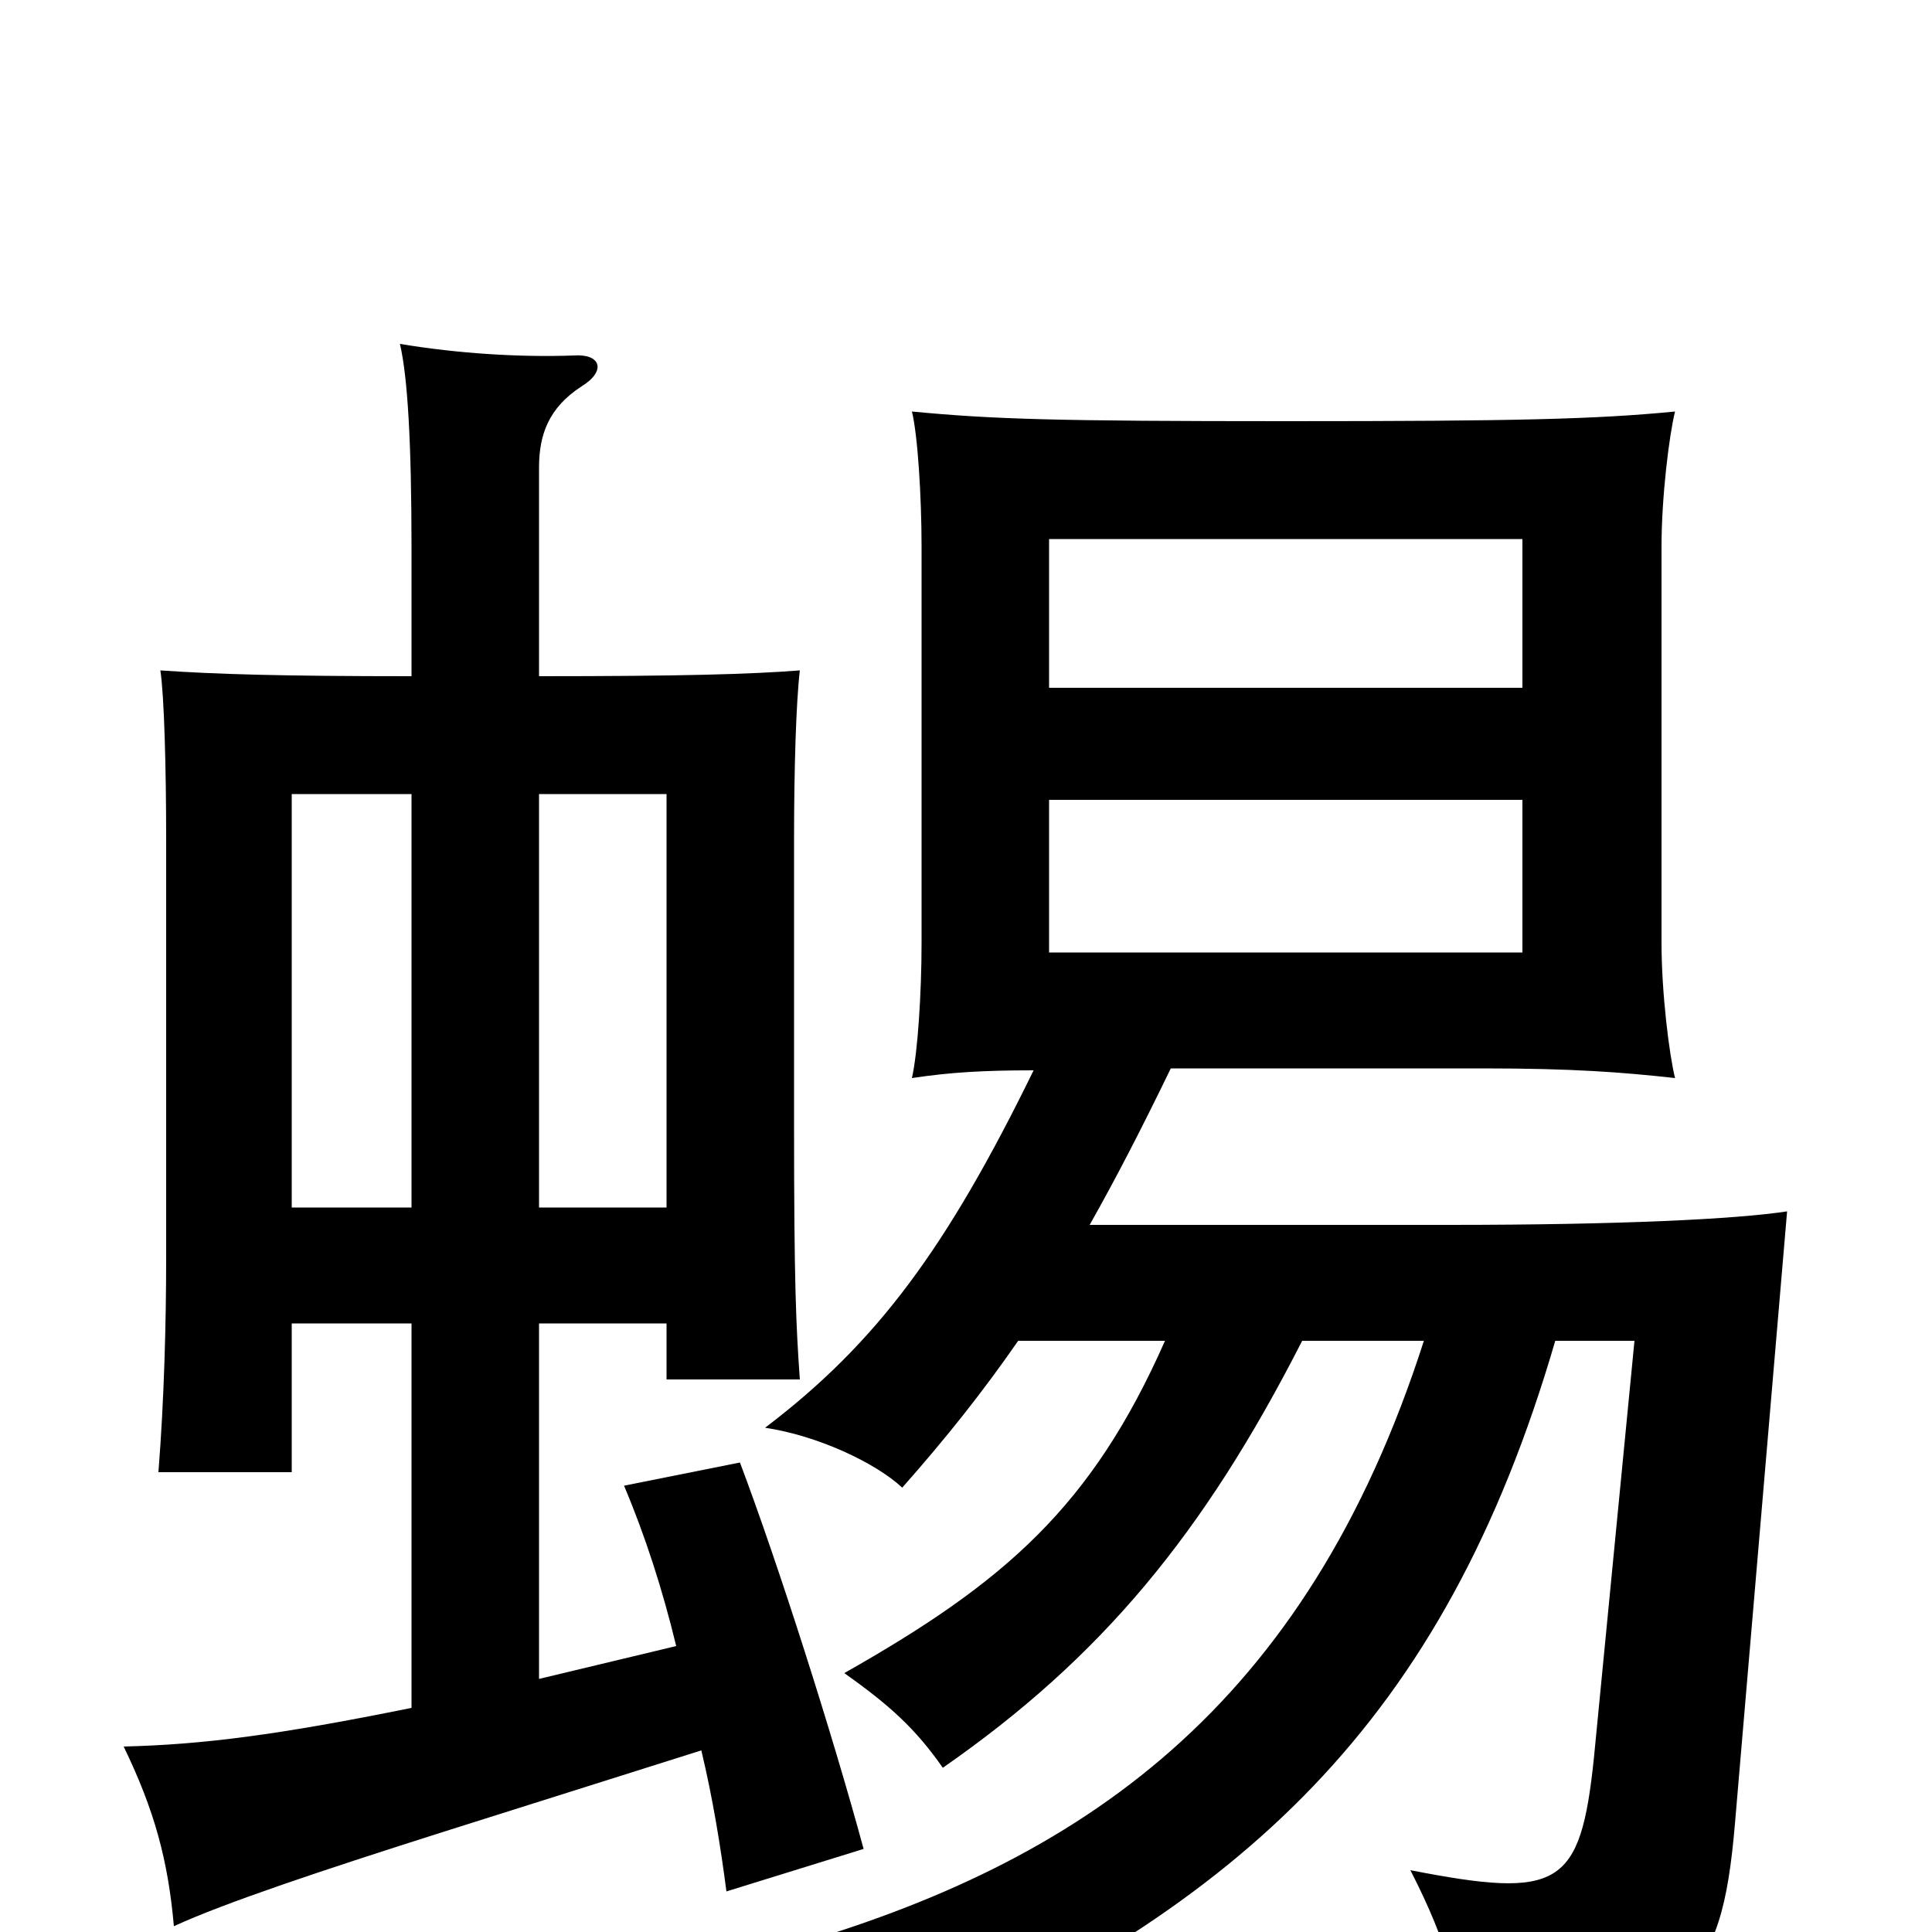 <svg xmlns="http://www.w3.org/2000/svg" viewBox="0 -1000 1000 1000">
	<path fill="#000000" d="M543 -586H788V-507H543ZM788 -644H543V-721H788ZM564 -366C577 -389 590 -414 606 -447H768C814 -447 840 -445 867 -442C864 -454 860 -486 860 -512V-717C860 -743 864 -775 867 -787C826 -783 785 -782 666 -782C546 -782 514 -783 472 -787C475 -775 477 -743 477 -717V-512C477 -486 475 -455 472 -442C492 -445 509 -446 535 -446C490 -354 454 -305 396 -261C423 -257 453 -243 467 -230C490 -256 509 -280 527 -306H603C565 -220 520 -181 437 -134C461 -117 474 -105 488 -85C570 -142 623 -206 674 -306H737C676 -116 560 -36 407 8C435 27 454 46 466 65C642 -14 747 -107 805 -306H846L825 -90C818 -23 807 -17 730 -32C750 7 755 30 758 60C874 46 891 26 898 -56L925 -373C899 -369 839 -366 750 -366ZM151 -315H213V-116C144 -102 105 -97 64 -96C80 -63 87 -37 90 -3C116 -15 167 -32 230 -52L363 -94C369 -69 373 -44 376 -21L447 -43C431 -102 403 -190 383 -243L323 -231C334 -205 343 -177 350 -148L279 -131V-315H345V-286H414C412 -314 411 -336 411 -418V-566C411 -601 412 -636 414 -653C388 -651 353 -650 279 -650V-758C279 -775 284 -789 301 -800C314 -808 311 -817 297 -816C269 -815 237 -817 207 -822C211 -805 213 -771 213 -716V-650C146 -650 112 -651 83 -653C85 -640 86 -602 86 -566V-349C86 -316 85 -276 82 -238H151ZM213 -589V-375H151V-589ZM345 -375H279V-589H345Z"/>
</svg>